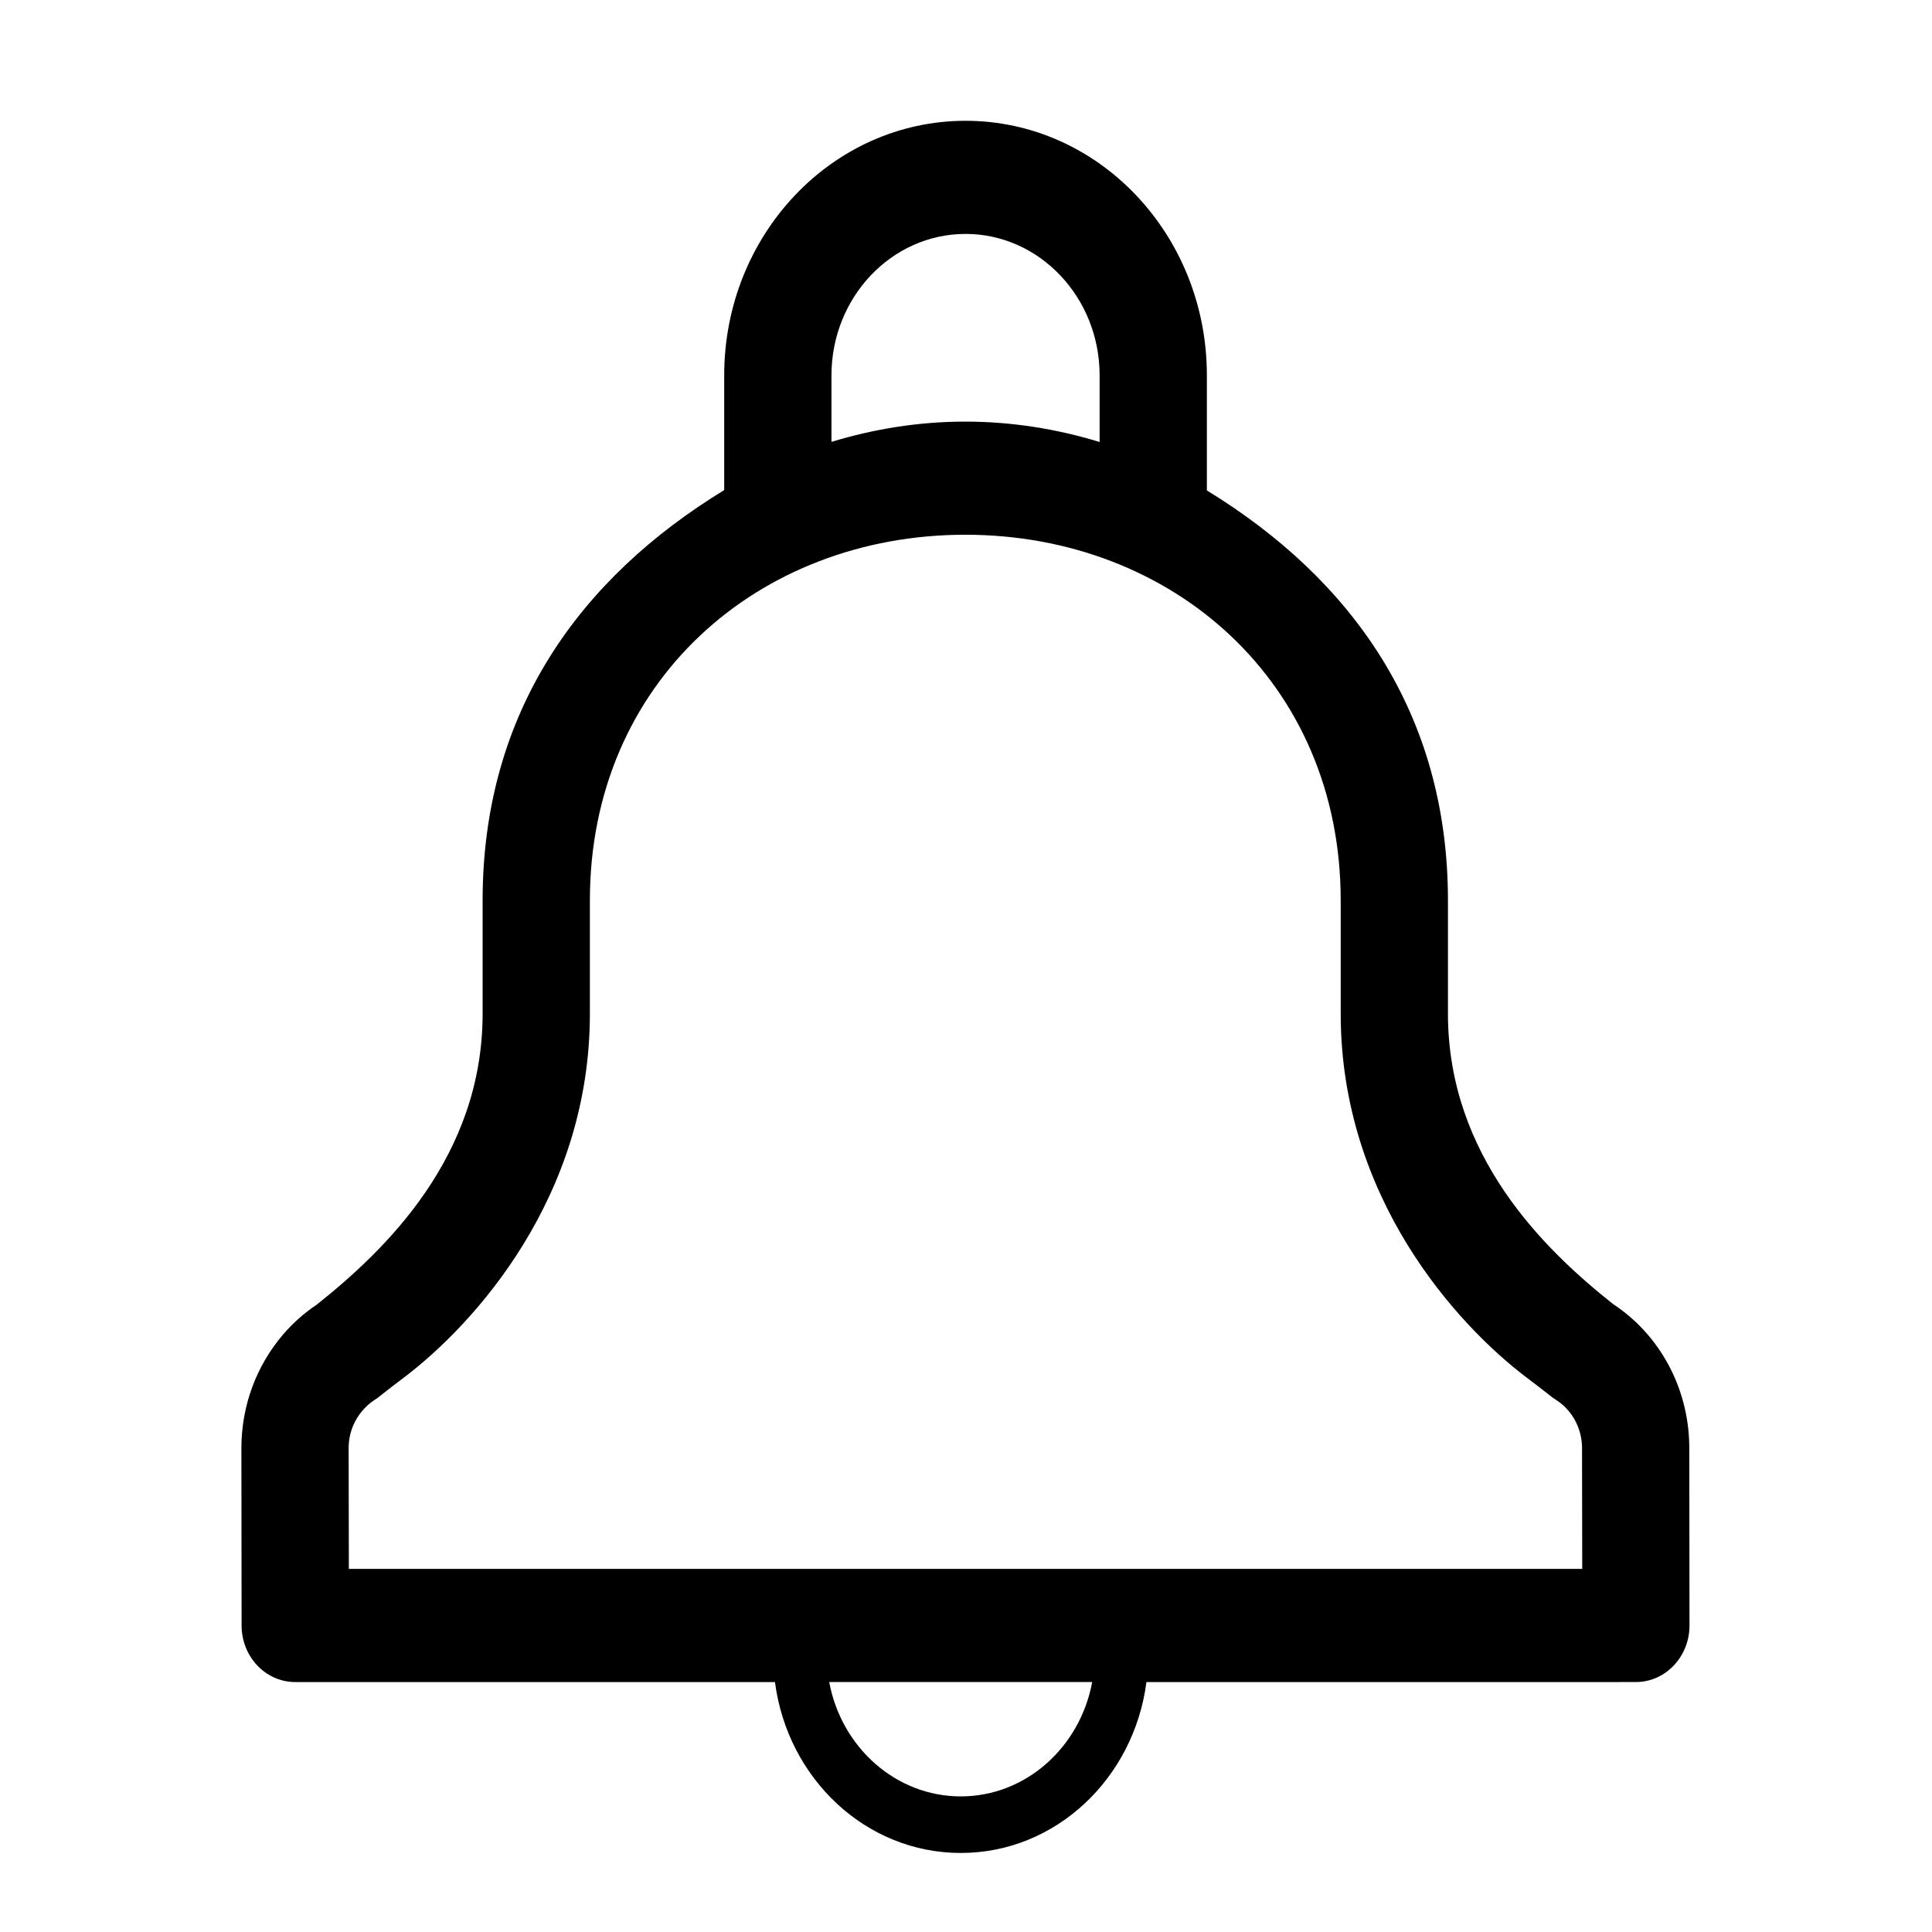 <svg class="svg-icon" style="width: 1em; height: 1em;vertical-align: middle;fill: currentColor;overflow: hidden;" viewBox="0 0 1024 1024" version="1.1" xmlns="http://www.w3.org/2000/svg"><path d="M855.079 691.27c-36.533-28.927-87.634-78.555-87.634-154.025l0-59.967c0-99.758-51.464-170.634-127.776-217.336l0-61.002c0-74.5-57.265-134.919-127.909-134.919-70.644 0-127.915 60.42-127.915 134.919l0 60.828c-76.471 46.647-128.048 117.627-128.048 217.51l0 59.967c0 75.766-51.516 125.316-88.075 154.364-6.495 4.33-12.384 9.559-17.518 15.532-0.166 0.158-0.332 0.31-0.497 0.47 0 0 0.057 0.015 0.082 0.015-13.543 15.925-21.845 36.892-21.845 59.963l0.111 93.947c0 16.547 12.712 29.986 28.423 29.986l254.272 0c6.661 51.135 48.131 90.586 98.488 90.586 50.294 0 91.765-39.452 98.404-90.586L867.041 891.521c15.685 0 28.428-13.44 28.428-29.986l-0.111-95.104C894.966 734.676 878.947 706.949 855.079 691.27L855.079 691.27zM440.696 198.94c0-41.325 31.869-74.958 71.062-74.958 39.168 0 71.063 33.632 71.063 74.958l0 35.324c-22.621-6.905-46.469-10.803-71.203-10.803-24.651 0-48.38 3.88-70.923 10.732L440.696 198.94 440.696 198.94zM509.235 952.126c-34.535 0-63.346-26.132-69.733-60.611l139.378 0C572.52 925.995 543.735 952.126 509.235 952.126L509.235 952.126zM838.617 831.549 184.899 831.549l-0.111-63.961c0-9.28 3.888-15.887 7.219-19.811l0.249-0.29c1.749-2.036 3.722-3.794 5.884-5.229l1.946-1.306 1.833-1.446c3.912-3.133 8.047-6.251 12.24-9.428 36.834-27.933 98.488-95.161 98.488-192.84l0-59.962c0-115.731 89.246-193.851 198.974-193.851 109.703 0 198.974 78.119 198.974 193.851l0 59.962c0 97.694 61.622 164.906 98.461 192.84 4.078 3.084 8.079 6.119 11.908 9.138l1.968 1.561 2.08 1.38c8.249 5.409 13.27 14.653 13.491 24.751l0.111 64.638L838.617 831.547zM838.617 831.549"  /></svg>